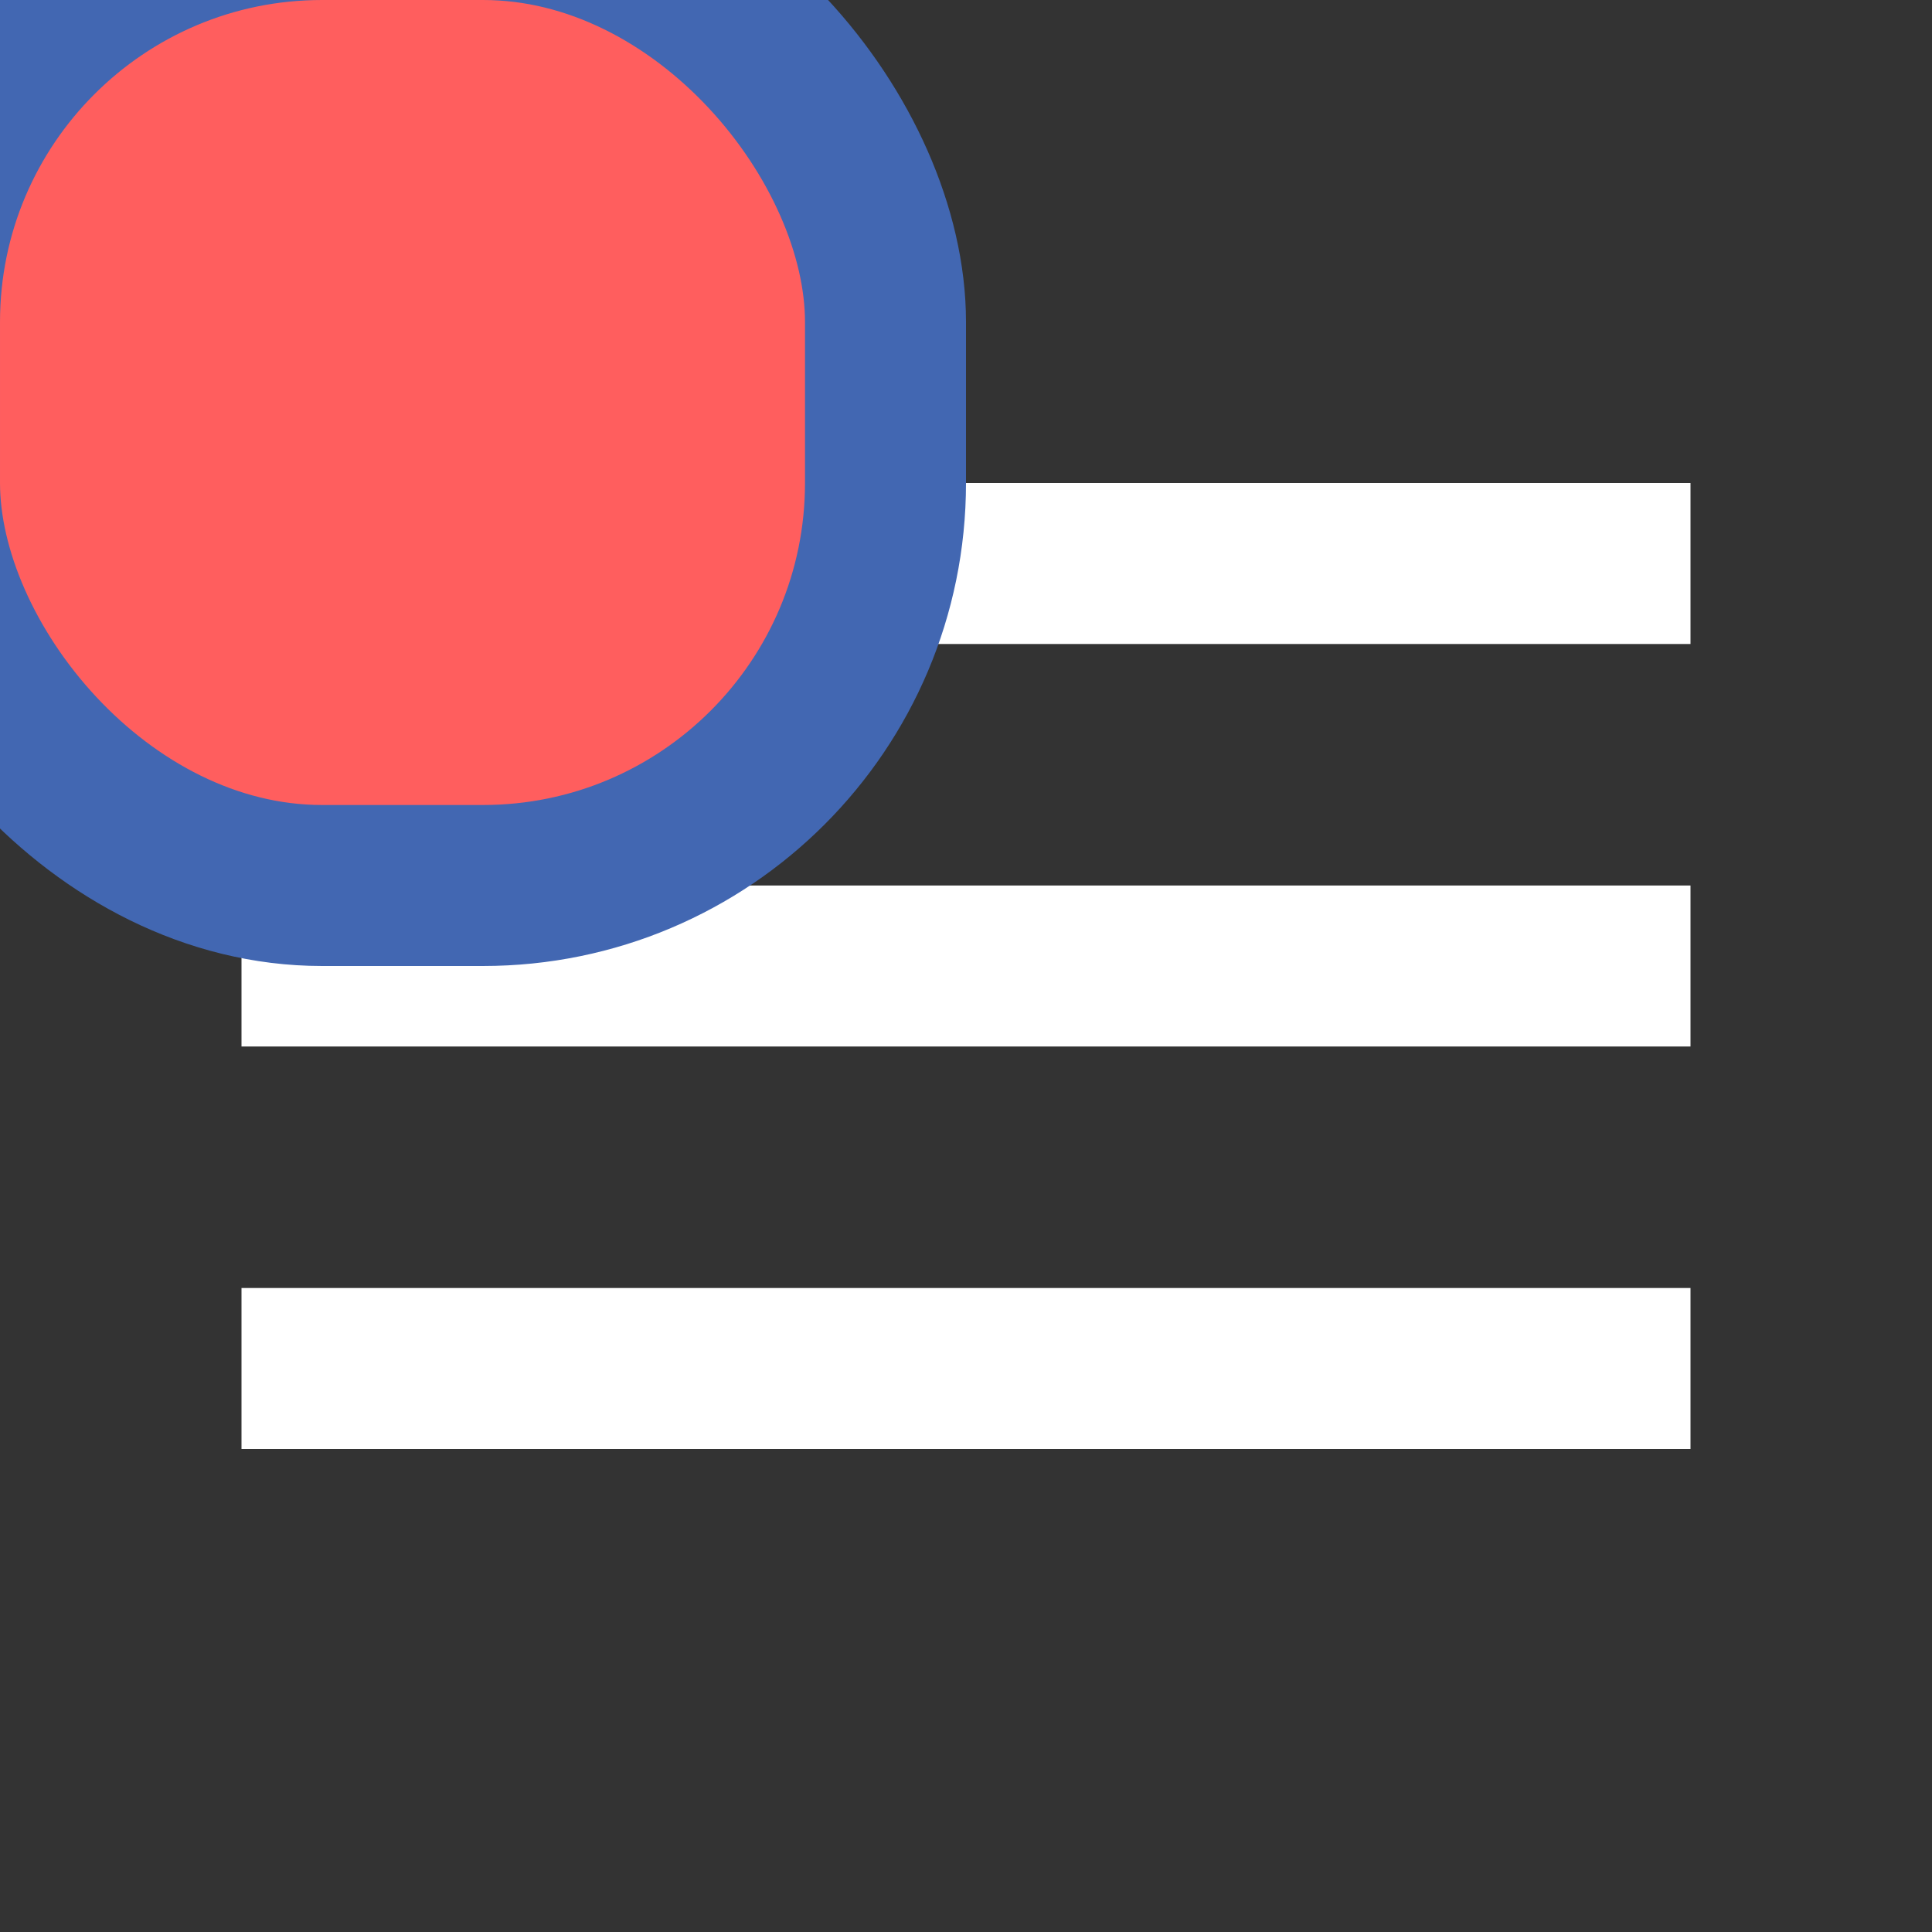 <svg width="24" height="24" viewBox="0 0 24 24" fill="none" xmlns="http://www.w3.org/2000/svg">
<rect x="0" y="0" width="24" height="24" fill="#333333" stroke="none"/>
<path fill-rule="evenodd" clip-rule="evenodd" d="M21 6H3V8H21V6ZM21 11H3V13H21V11ZM21 16H3V18H21V16Z" fill="white"/>
<g clip-path="url(#clip0)">
<rect x="-1" y="-1" width="12" height="12" rx="5" fill="#FF5E5E" stroke="#4267B2" stroke-width="2"/>
</g>
<defs>
<clipPath id="clip0">
<rect width="24" height="24" fill="white"/>
</clipPath>
</defs>
</svg>
